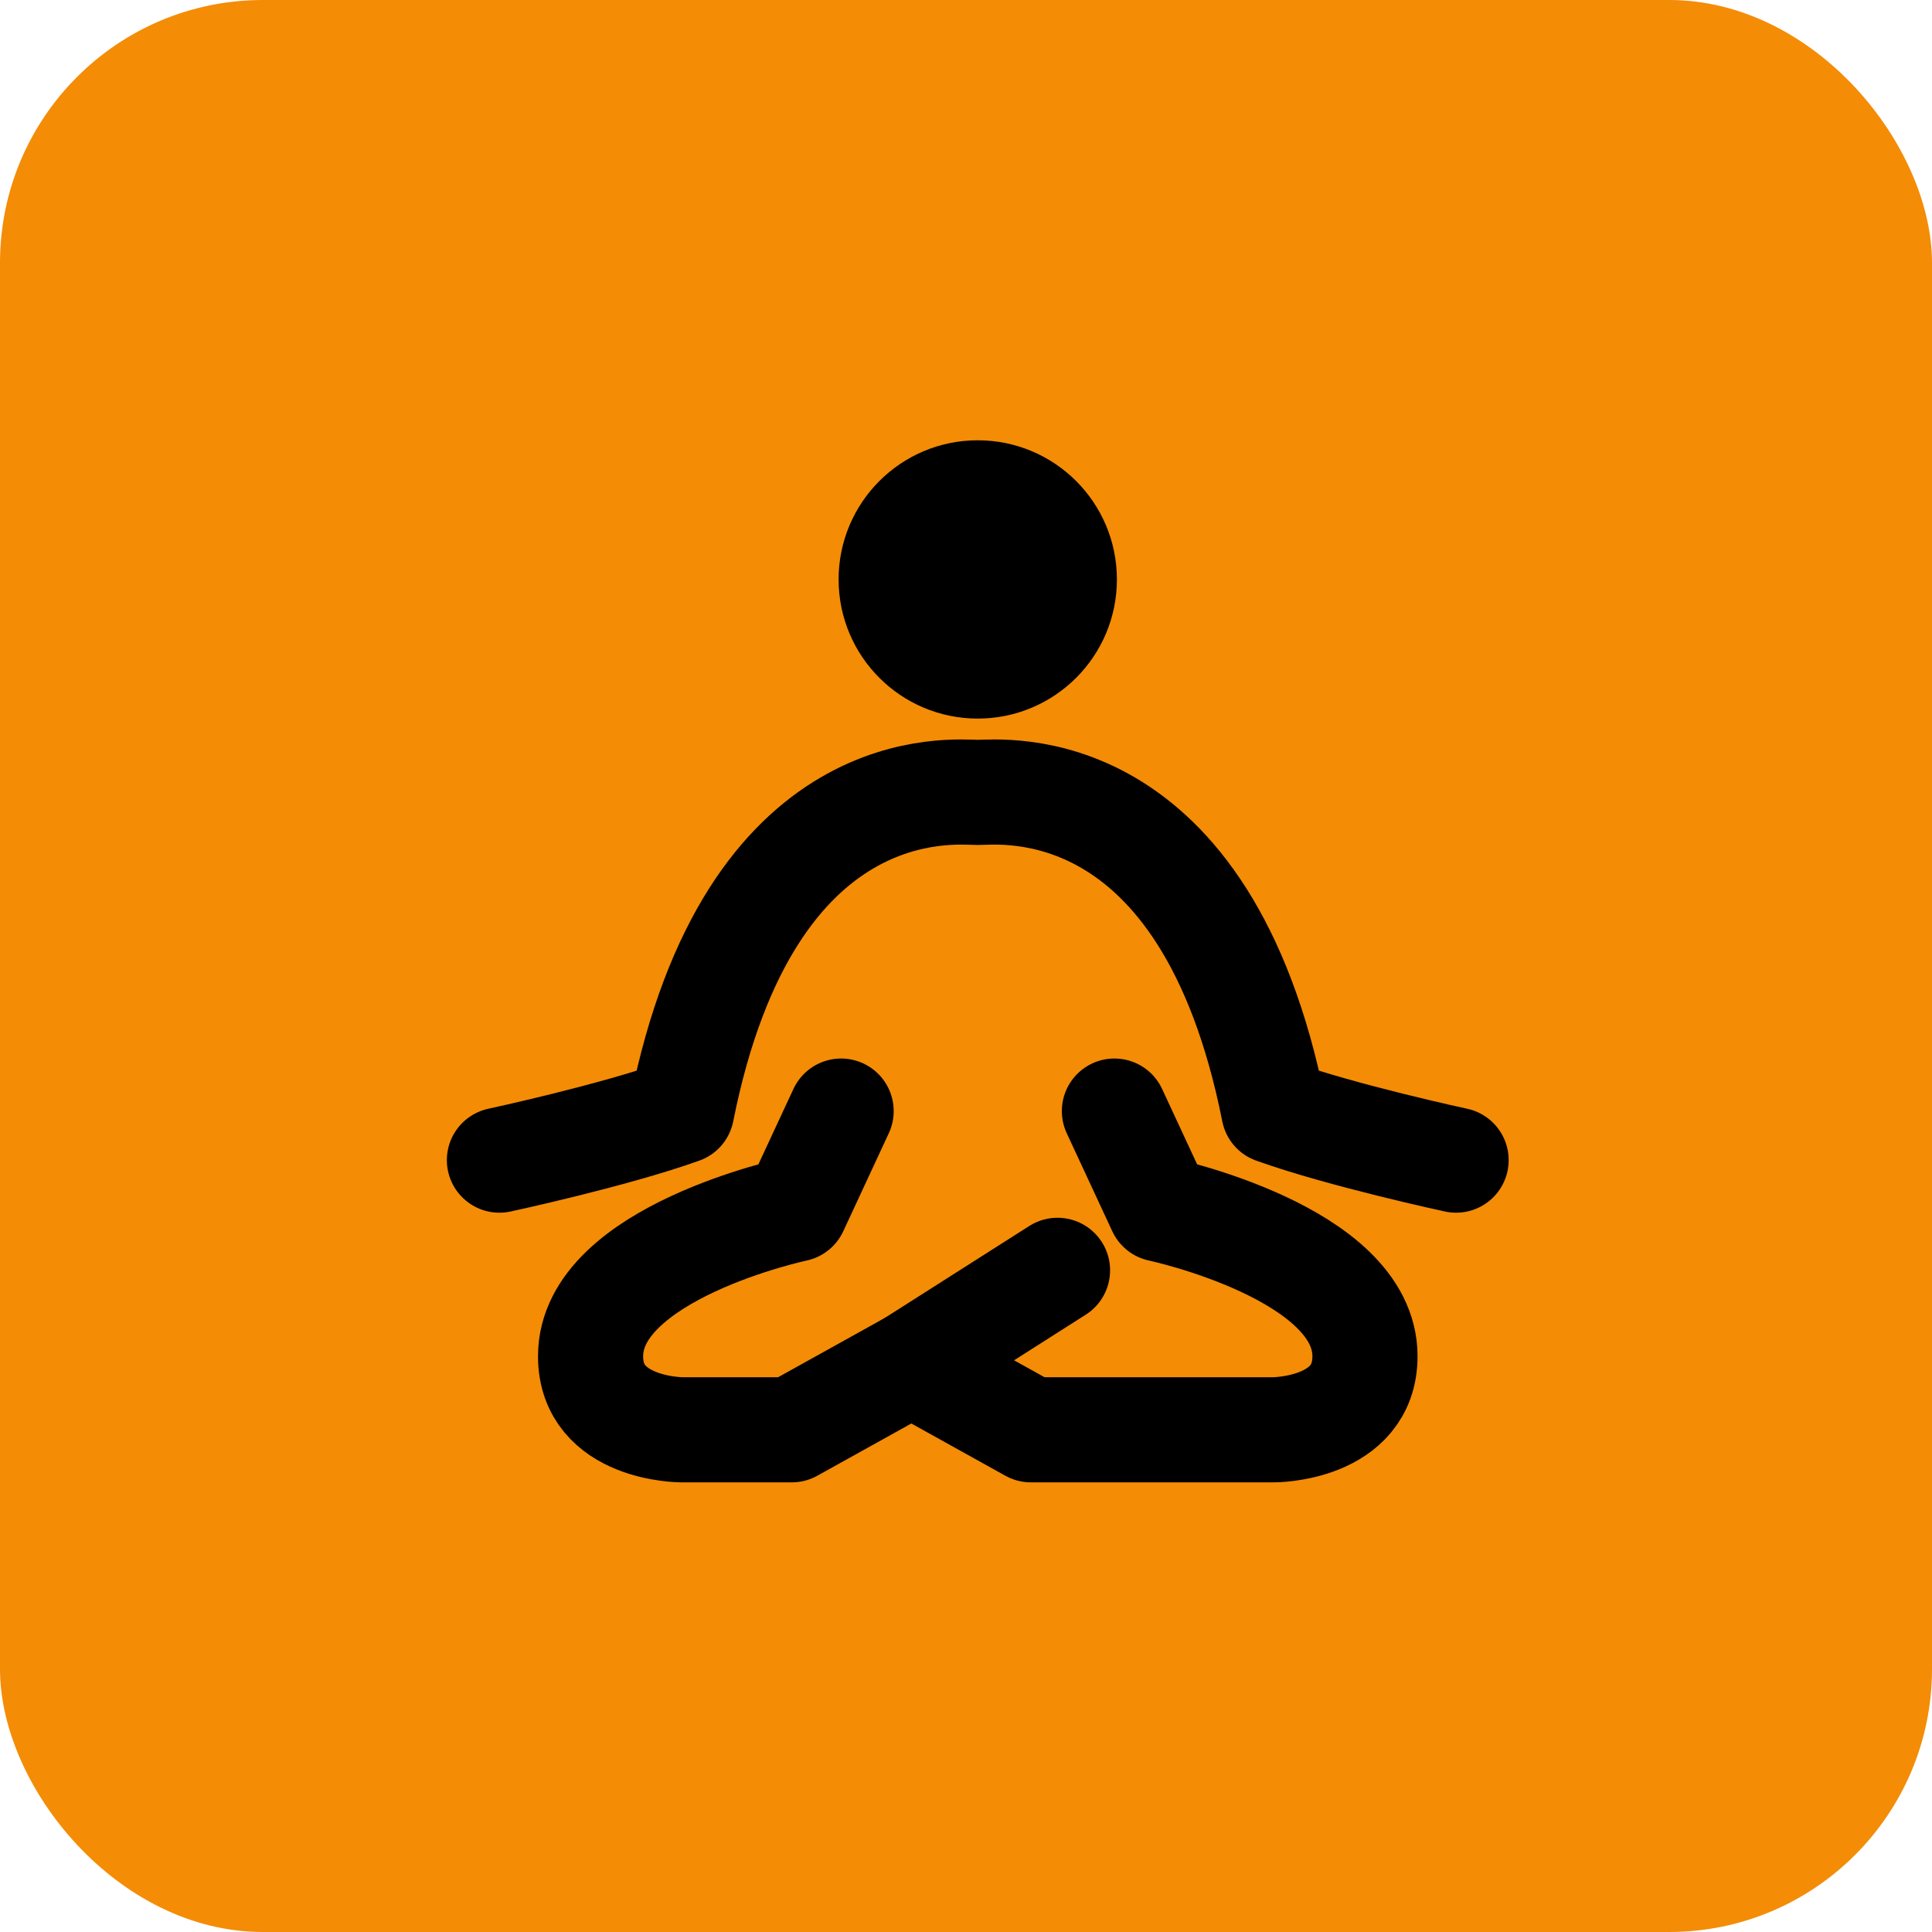 <svg width="147" height="147" viewBox="0 0 147 147" fill="none" xmlns="http://www.w3.org/2000/svg">
<g id="Group 43">
<rect id="Rectangle 16" width="147" height="147" rx="20" fill="#F48C06"/>
<g id="&#240;&#159;&#166;&#134; icon &#34;yoga&#34;">
<path id="Vector" d="M84.793 84.54L88.259 92C88.259 92 103.857 95.313 103.857 103.192C103.857 108.788 96.924 108.788 96.924 108.788H78.439L69.34 103.733" stroke="black" stroke-width="8" stroke-linecap="round" stroke-linejoin="round"/>
<path id="Vector_2" d="M63.998 84.54L60.532 92C60.532 92 44.935 95.313 44.935 103.192C44.935 108.788 51.867 108.788 51.867 108.788H60.243L69.342 103.733L80.463 96.656" stroke="black" stroke-width="8" stroke-linecap="round" stroke-linejoin="round"/>
<path id="Vector_3" d="M38 88.271C38 88.271 46.665 86.406 51.865 84.541C57.064 58.427 72.661 60.292 74.394 60.292C76.128 60.292 91.725 58.427 96.924 84.541C102.124 86.406 110.789 88.271 110.789 88.271" stroke="black" stroke-width="8" stroke-linecap="round" stroke-linejoin="round"/>
<path id="Vector_4" d="M74.394 52.175C78.861 52.175 82.482 48.554 82.482 44.088C82.482 39.621 78.861 36 74.394 36C69.927 36 66.307 39.621 66.307 44.088C66.307 48.554 69.927 52.175 74.394 52.175Z" fill="black" stroke="black" stroke-width="5" stroke-linecap="round" stroke-linejoin="round"/>
</g>
</g>
</svg>
